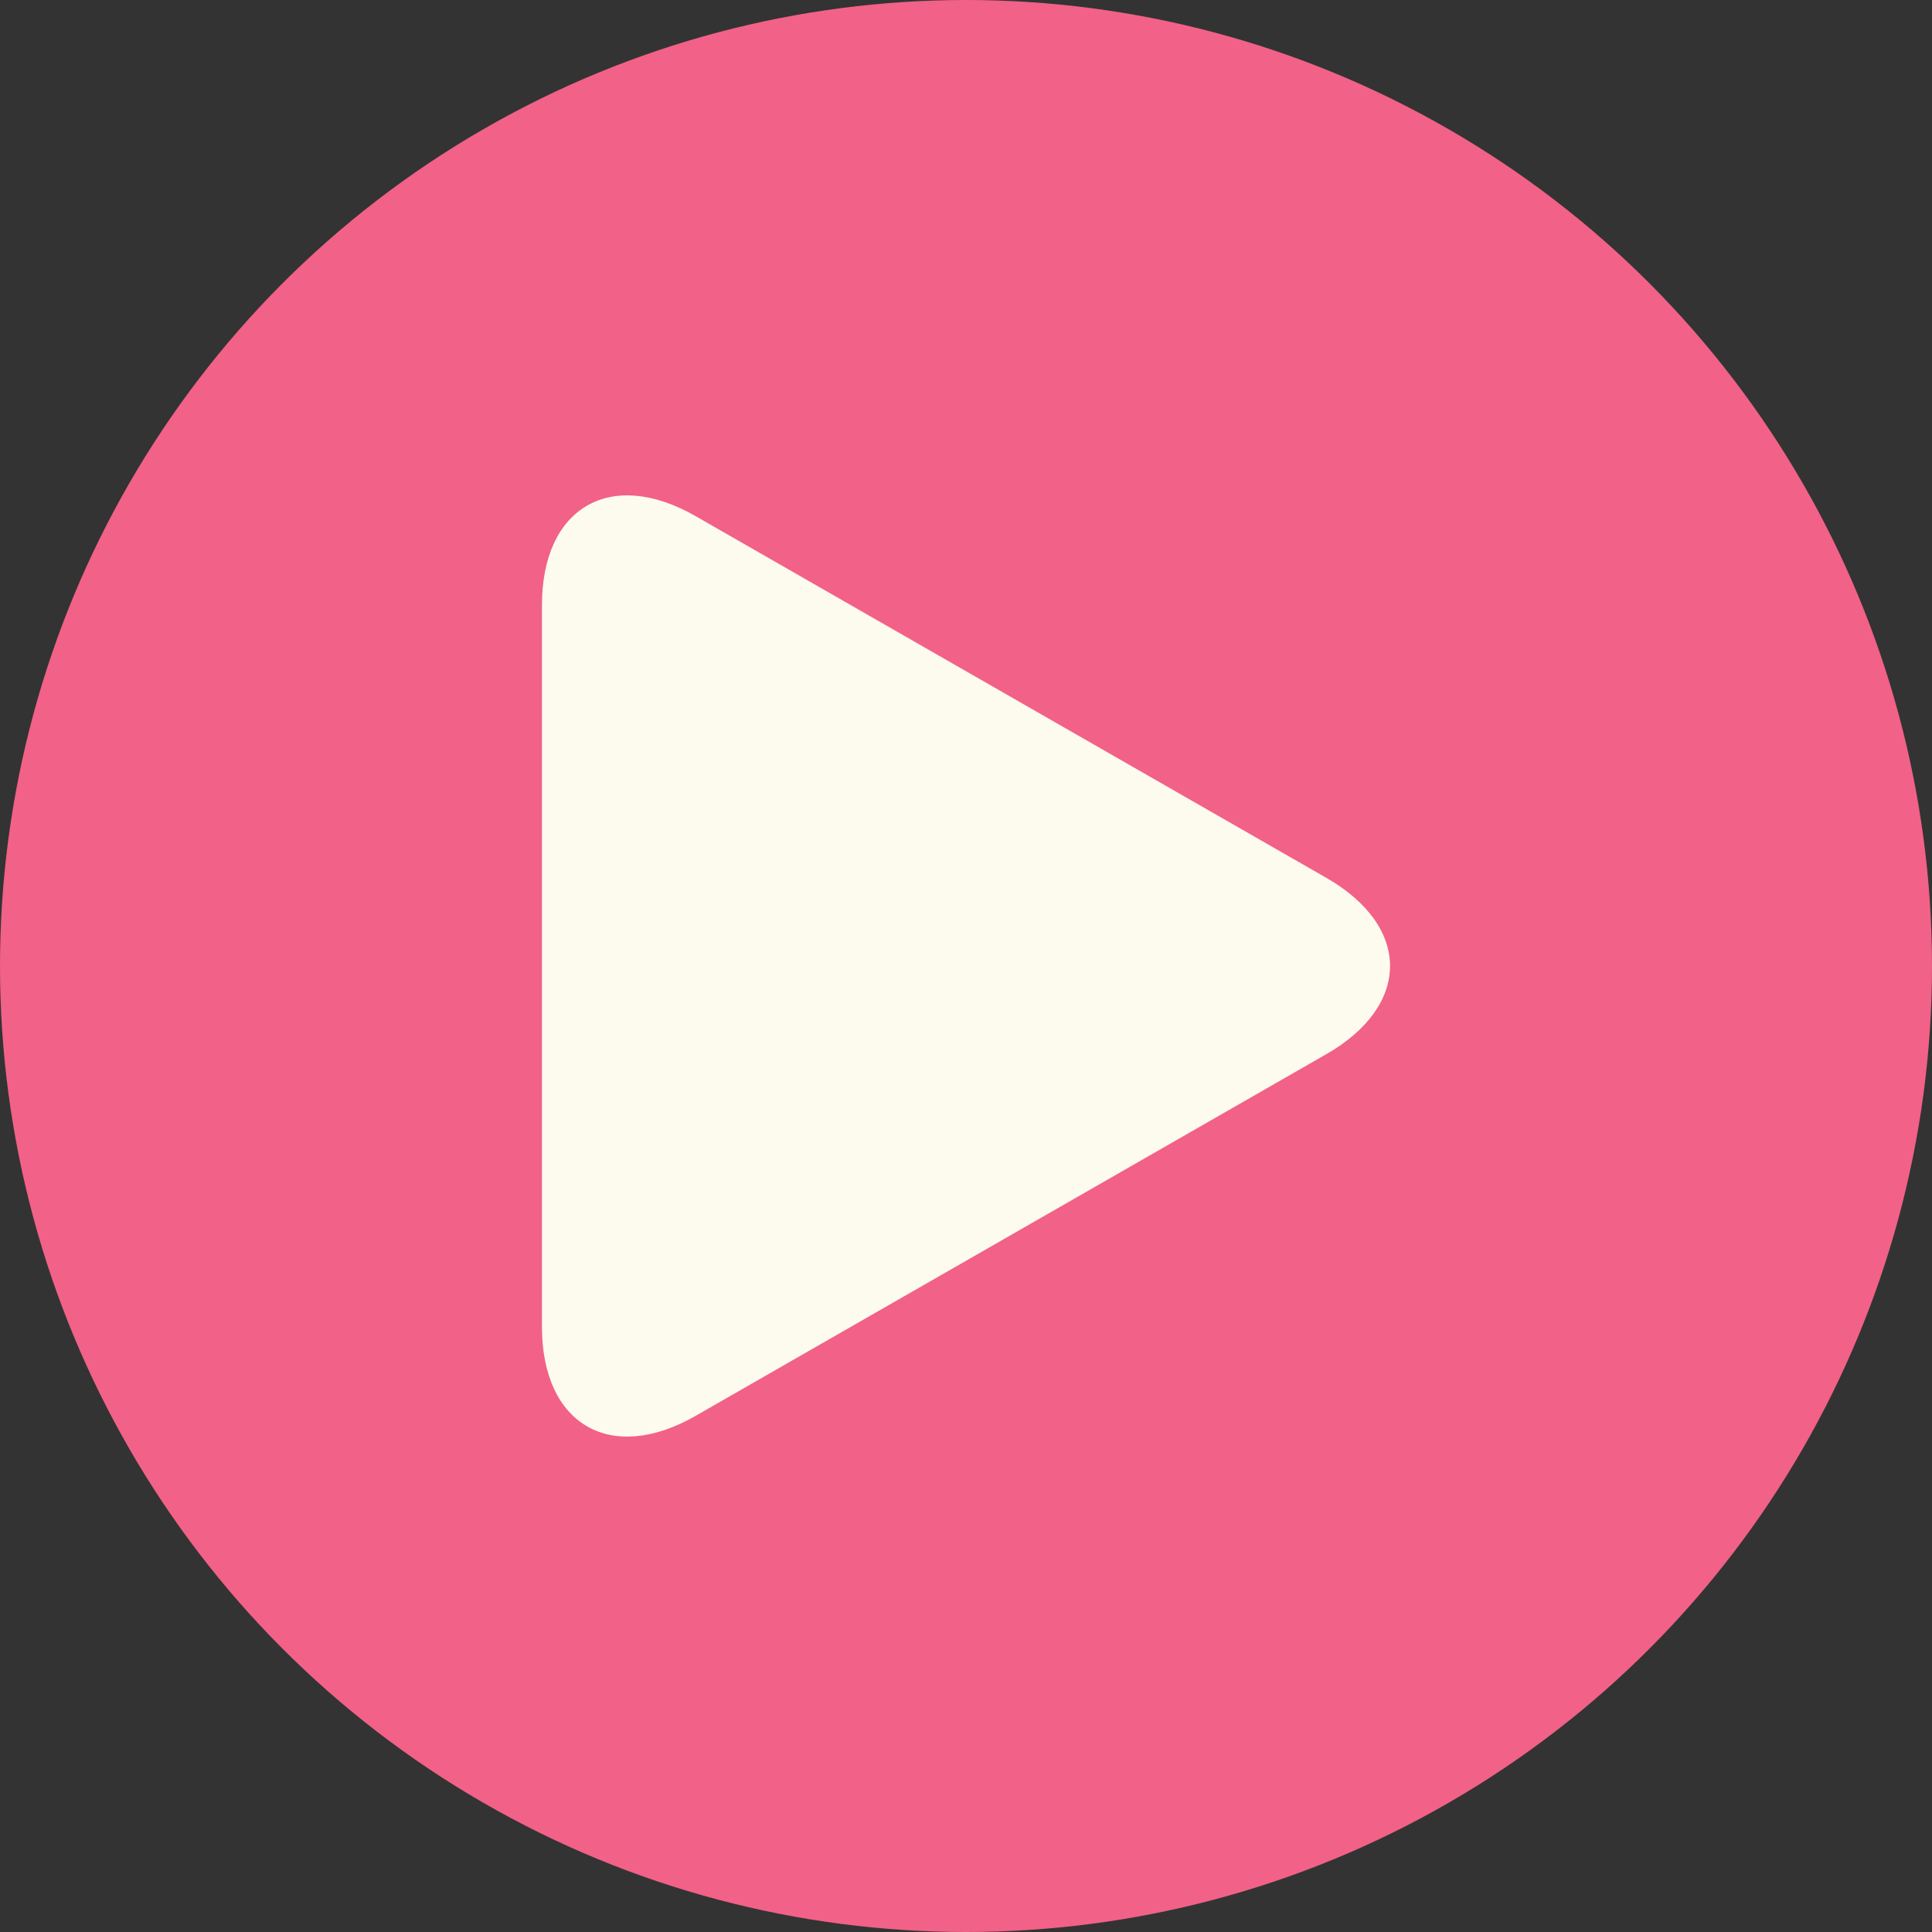 <svg width="39" height="39" viewBox="0 0 39 39" fill="none" xmlns="http://www.w3.org/2000/svg">
<rect x="0" y="0" width="39" height="39" fill="#333333" stroke="none"/>
<circle cx="19.5" cy="19.5" r="19.5" fill="#F26187"/>
<g clip-path="url(#clip0)">
<path d="M14.042 10.419C12.329 9.436 10.94 10.241 10.94 12.215V26.783C10.94 28.759 12.329 29.563 14.042 28.581L26.775 21.279C28.488 20.296 28.488 18.704 26.775 17.721L14.042 10.419Z" fill="#FDFAEE"/>
</g>
<defs>
<clipPath id="clip0">
<rect width="19" height="19" fill="white" transform="translate(10 10)"/>
</clipPath>
</defs>
</svg>

